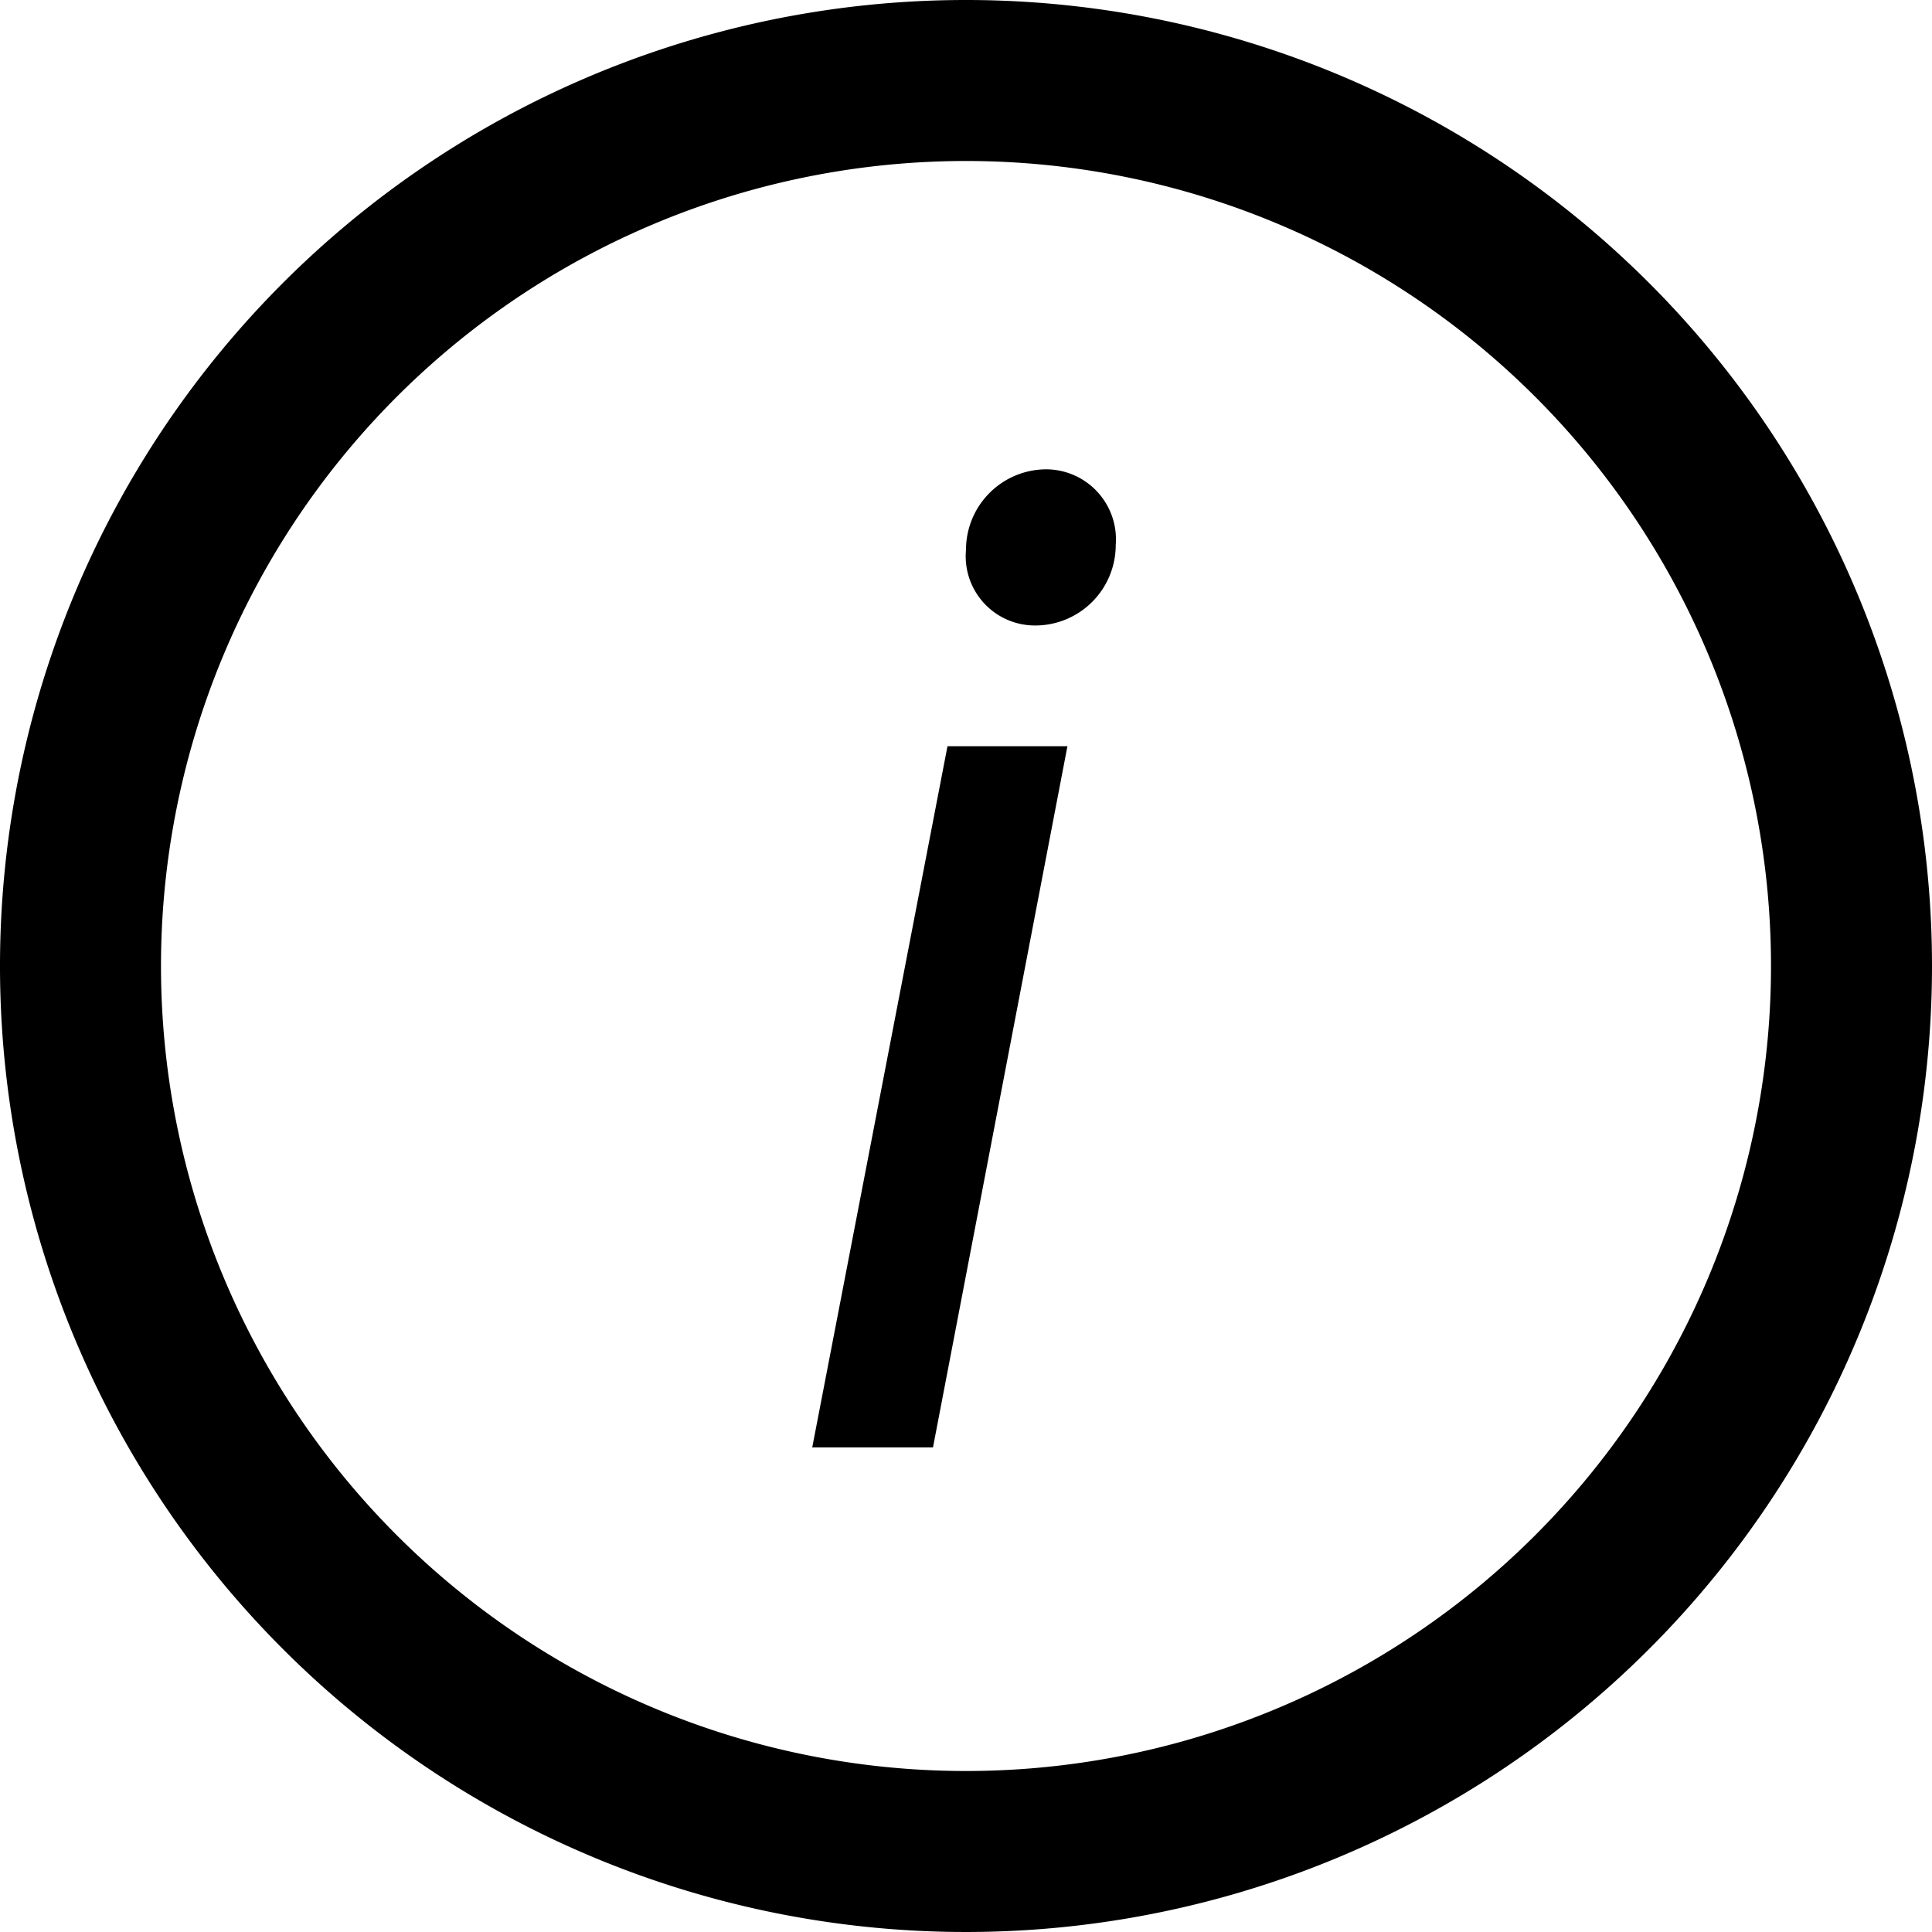 <svg xmlns="http://www.w3.org/2000/svg" viewBox="0 0 24 24"><defs/><path d="M12,0A12,12,0,1,0,24,12,12,12,0,0,0,12,0Zm0,22A10,10,0,1,1,22,12,10,10,0,0,1,12,22Z"/><polygon points="10.09 17.98 11.59 17.98 13.26 9.27 11.77 9.27 10.09 17.98"/><path d="M13,5.83a1,1,0,0,0-1,1,.86.86,0,0,0,.86.94,1,1,0,0,0,1-1A.87.87,0,0,0,13,5.83Z"/></svg>